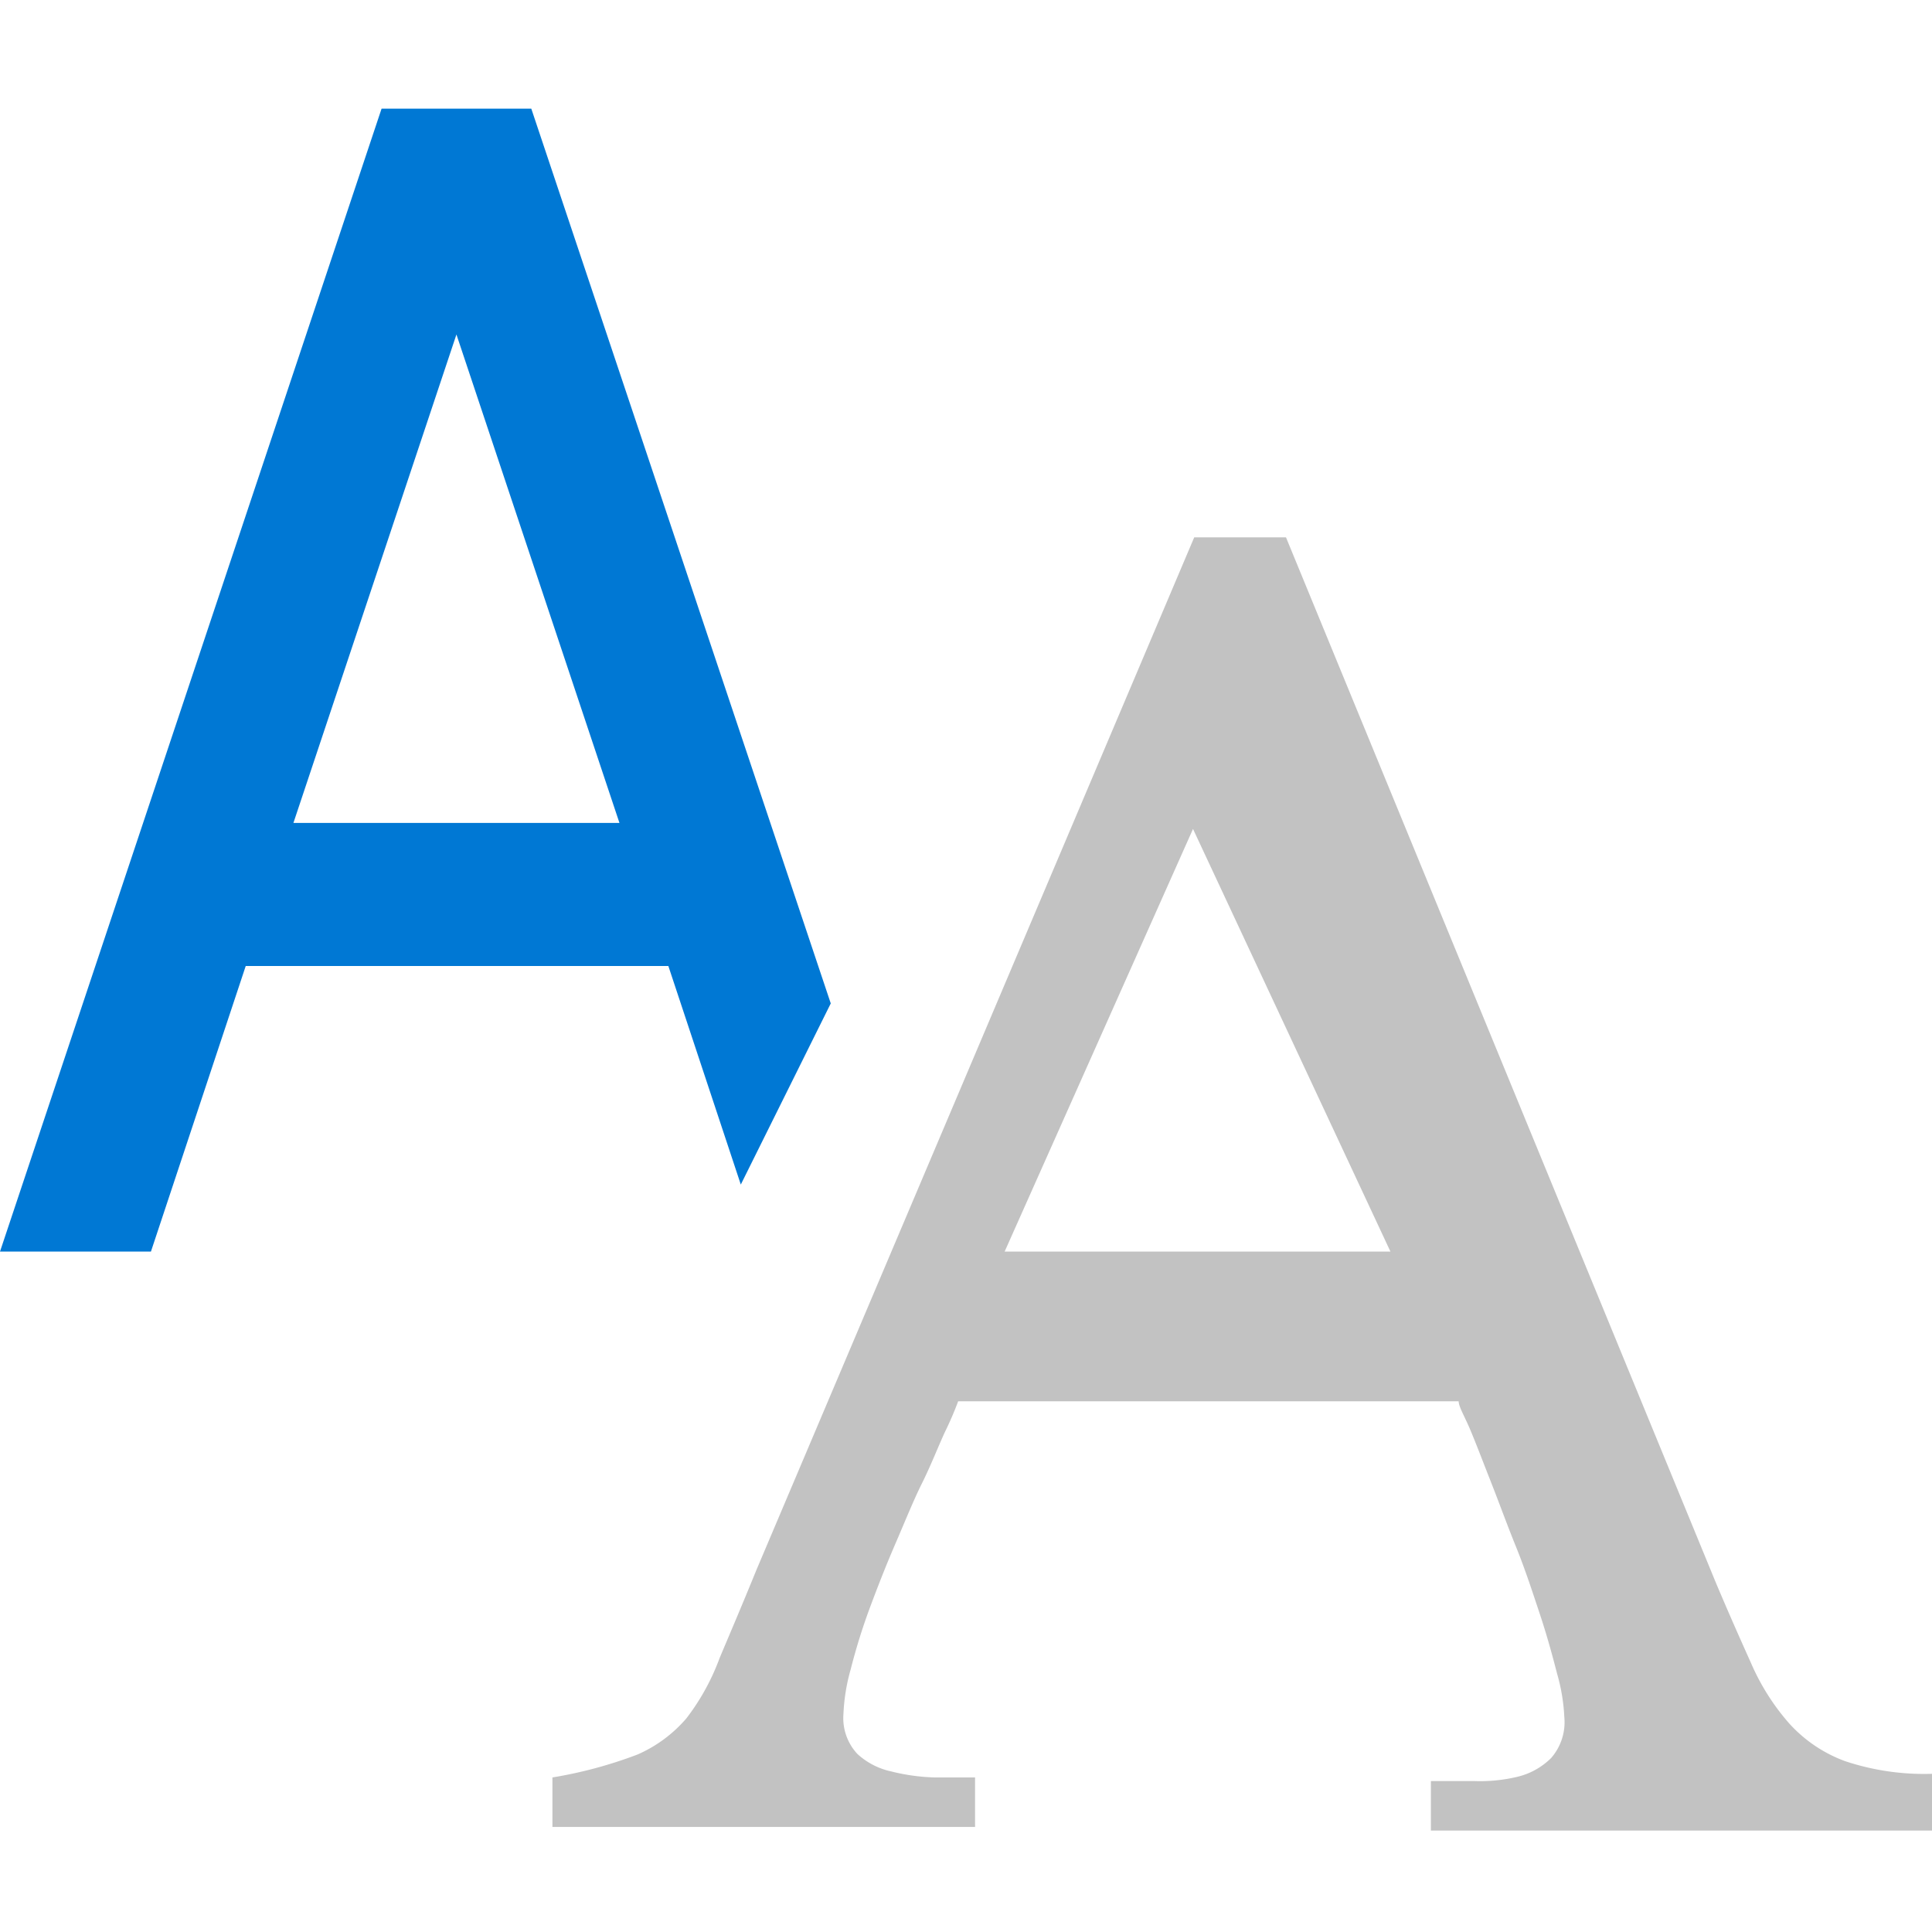 <svg id="ArrowUp" xmlns="http://www.w3.org/2000/svg" viewBox="0 0 32 32"><defs><style>.cls-1{fill:none;}.cls-2{fill:#c2c2c2;}.cls-3{fill:#0078d4;}</style></defs><title>TypeStyleTypeFont-blue</title><polygon class="cls-1" points="16.64 20.73 23.03 20.73 19.76 13.69 16.64 20.73"/><polygon class="cls-1" points="4.86 13.63 10.26 13.63 7.56 5.54 4.86 13.63"/><path class="cls-2" d="M32,29.38a4.14,4.14,0,0,1-1.44-.21,2.33,2.33,0,0,1-.93-.63,3.8,3.8,0,0,1-.63-1c-.18-.4-.38-.85-.59-1.35L21.3,8.9H19.78L12.53,26c-.24.59-.45,1.08-.61,1.46a3.78,3.78,0,0,1-.55,1,2.26,2.26,0,0,1-.81.6,7.26,7.26,0,0,1-1.41.38v.82h7v-.82l-.67,0a3.29,3.29,0,0,1-.72-.1,1.2,1.2,0,0,1-.56-.29.87.87,0,0,1-.23-.66,3.17,3.17,0,0,1,.12-.74,10,10,0,0,1,.31-1c.13-.35.27-.71.43-1.08s.3-.72.44-1,.27-.61.38-.85a5.45,5.45,0,0,0,.22-.51h8.29c0,.09.1.25.2.49s.21.53.34.86.26.69.41,1.06.27.74.39,1.1.21.69.29,1a3.11,3.11,0,0,1,.12.72.9.9,0,0,1-.22.68,1.18,1.18,0,0,1-.56.31,2.67,2.67,0,0,1-.71.07H23.7v.82H32ZM16.64,20.73l3.12-7,3.27,7Z"/><path class="cls-3" d="M6.32,1.8,0,20.73H2.5L4.07,16h7l1.2,3.62,1.49-3L8.8,1.8ZM4.86,13.63l2.7-8.09,2.7,8.09Z"/></svg>